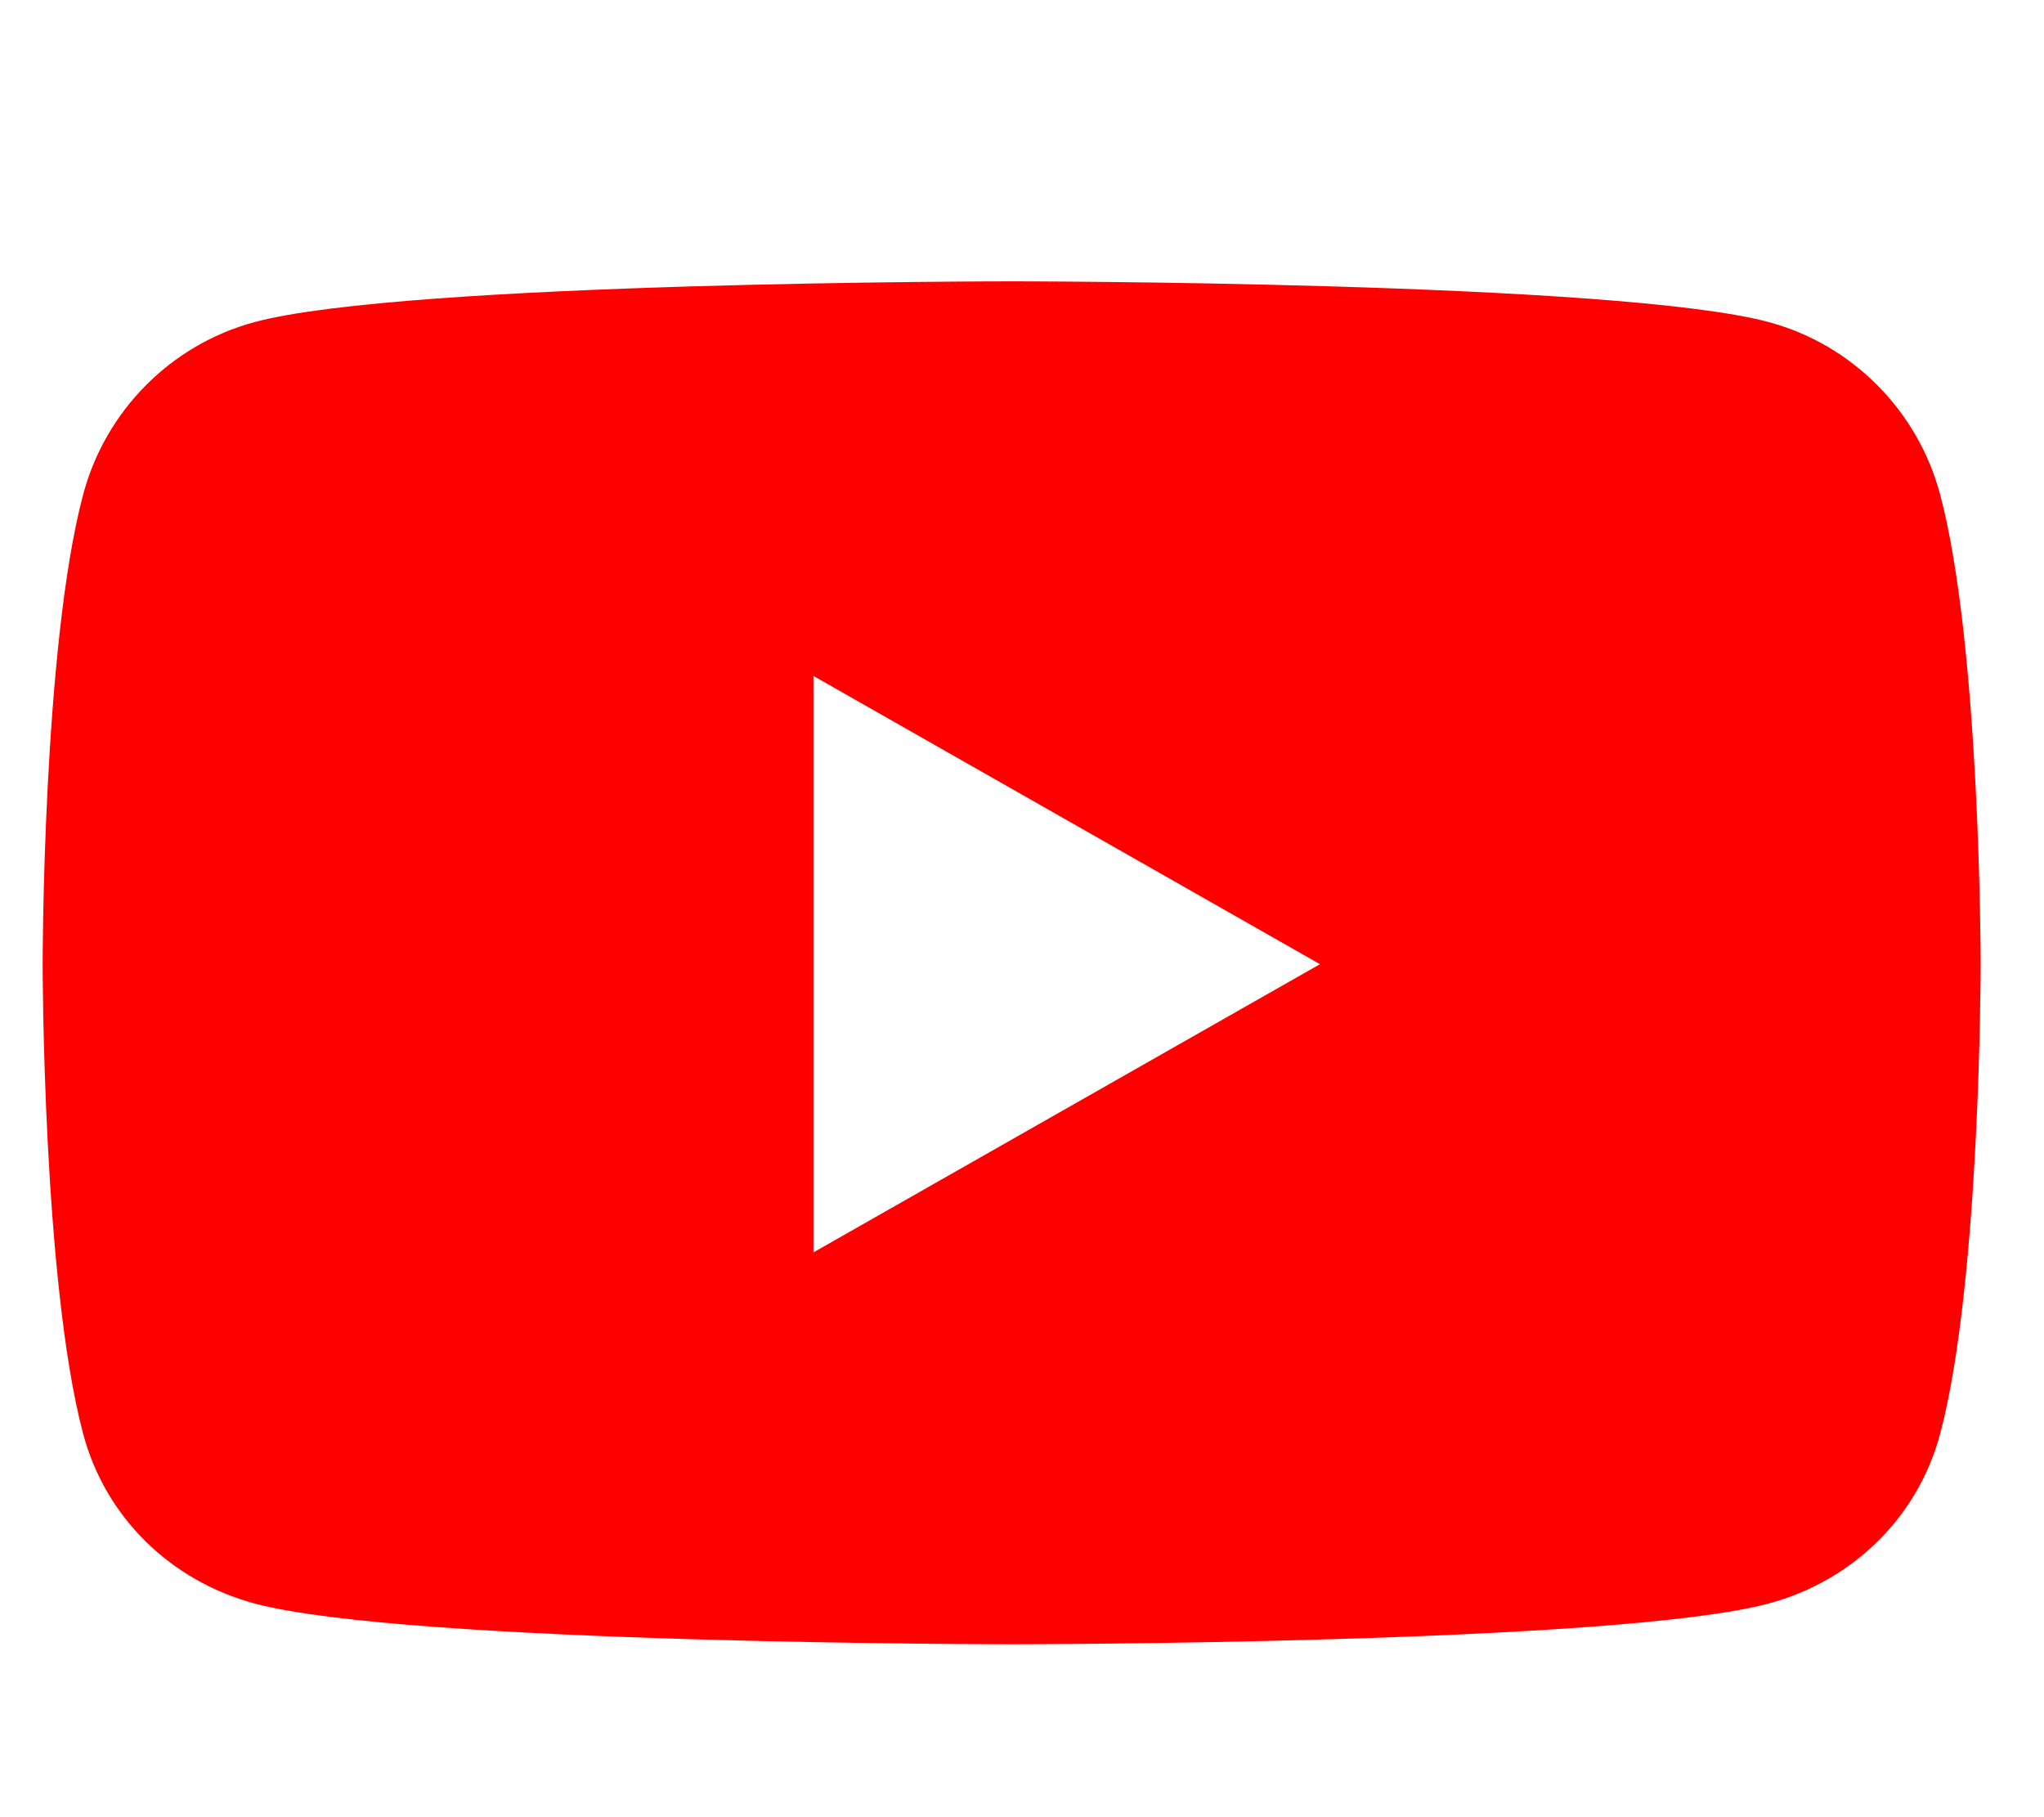 <svg xmlns="http://www.w3.org/2000/svg" viewBox="0 0 576 512"><!--! Font Awesome Pro 6.1.1 by @fontawesome - https://fontawesome.com License - https://fontawesome.com/license (Commercial License) Copyright 2022 Fonticons, Inc. --><path d="M 546.738 139.354 C 540.457 115.704 521.951 97.078 498.454 90.757 C 455.864 79.271 285.083 79.271 285.083 79.271 C 285.083 79.271 114.303 79.271 71.712 90.757 C 48.215 97.079 29.709 115.704 23.428 139.354 C 12.016 182.221 12.016 271.659 12.016 271.659 C 12.016 271.659 12.016 361.097 23.428 403.964 C 29.709 427.614 48.215 445.464 71.712 451.785 C 114.303 463.271 285.083 463.271 285.083 463.271 C 285.083 463.271 455.863 463.271 498.454 451.785 C 521.951 445.464 540.457 427.614 546.738 403.964 C 558.15 361.097 558.15 271.659 558.15 271.659 C 558.15 271.659 558.15 182.221 546.738 139.354 Z M 229.228 352.862 L 229.228 190.456 L 371.967 271.661 L 229.228 352.862 Z" style="fill: rgb(255, 0, 0);"/></svg>